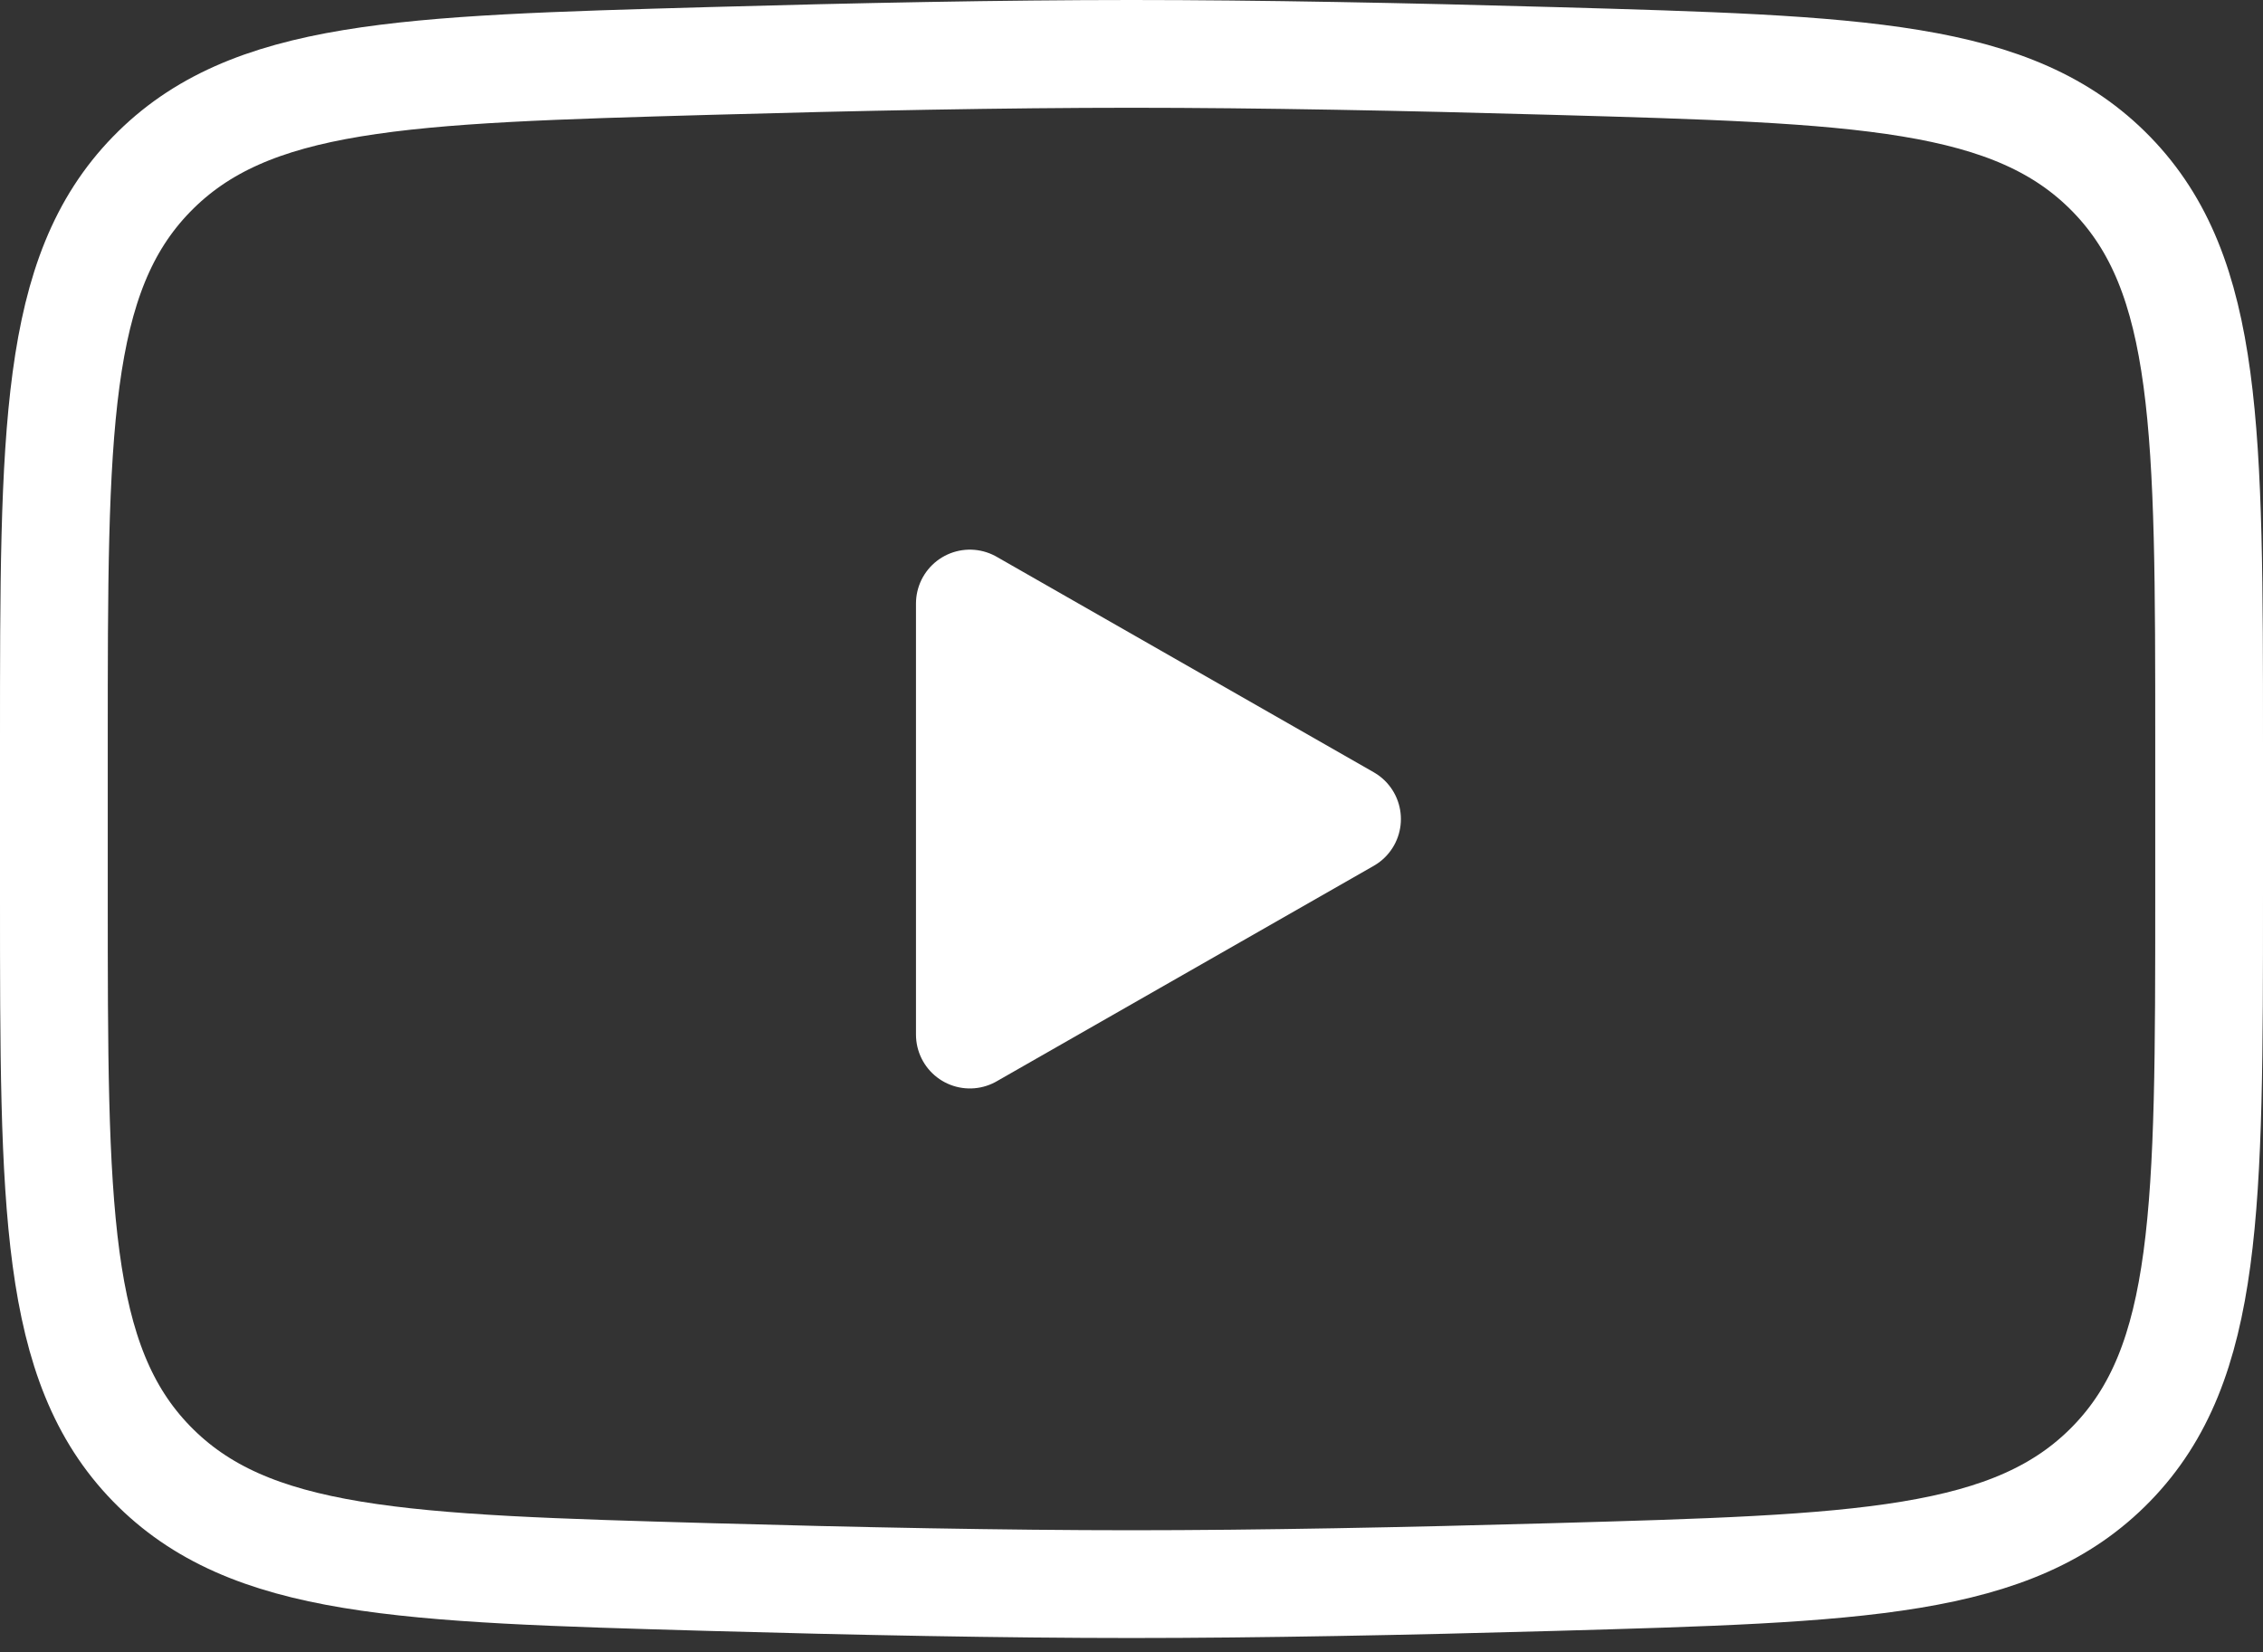 <svg width="126" height="92" viewBox="0 0 126 92" fill="none" xmlns="http://www.w3.org/2000/svg">
<rect x="0" y="0" width="126" height="92" fill="#333333" stroke="none"/>
<path d="M75 45.603L54 57.603V33.603L75 45.603Z" fill="white" stroke="white" stroke-width="6" stroke-linecap="round" stroke-linejoin="round"/>
<path d="M3 49.846V41.355C3 23.983 3 15.297 8.433 9.708C13.866 4.119 22.419 3.877 39.526 3.394C47.632 3.164 55.913 3 63 3C70.087 3 78.368 3.164 86.474 3.394C103.58 3.877 112.134 4.119 117.567 9.708C123 15.297 123 23.983 123 41.355V49.846C123 67.217 123 75.904 117.567 81.492C112.134 87.081 103.581 87.323 86.474 87.807C78.368 88.036 70.087 88.201 63 88.201C55.913 88.201 47.632 88.036 39.526 87.807C22.419 87.323 13.866 87.081 8.433 81.492C3 75.904 3 67.217 3 49.846Z" stroke="white" stroke-width="6"/>
</svg>
